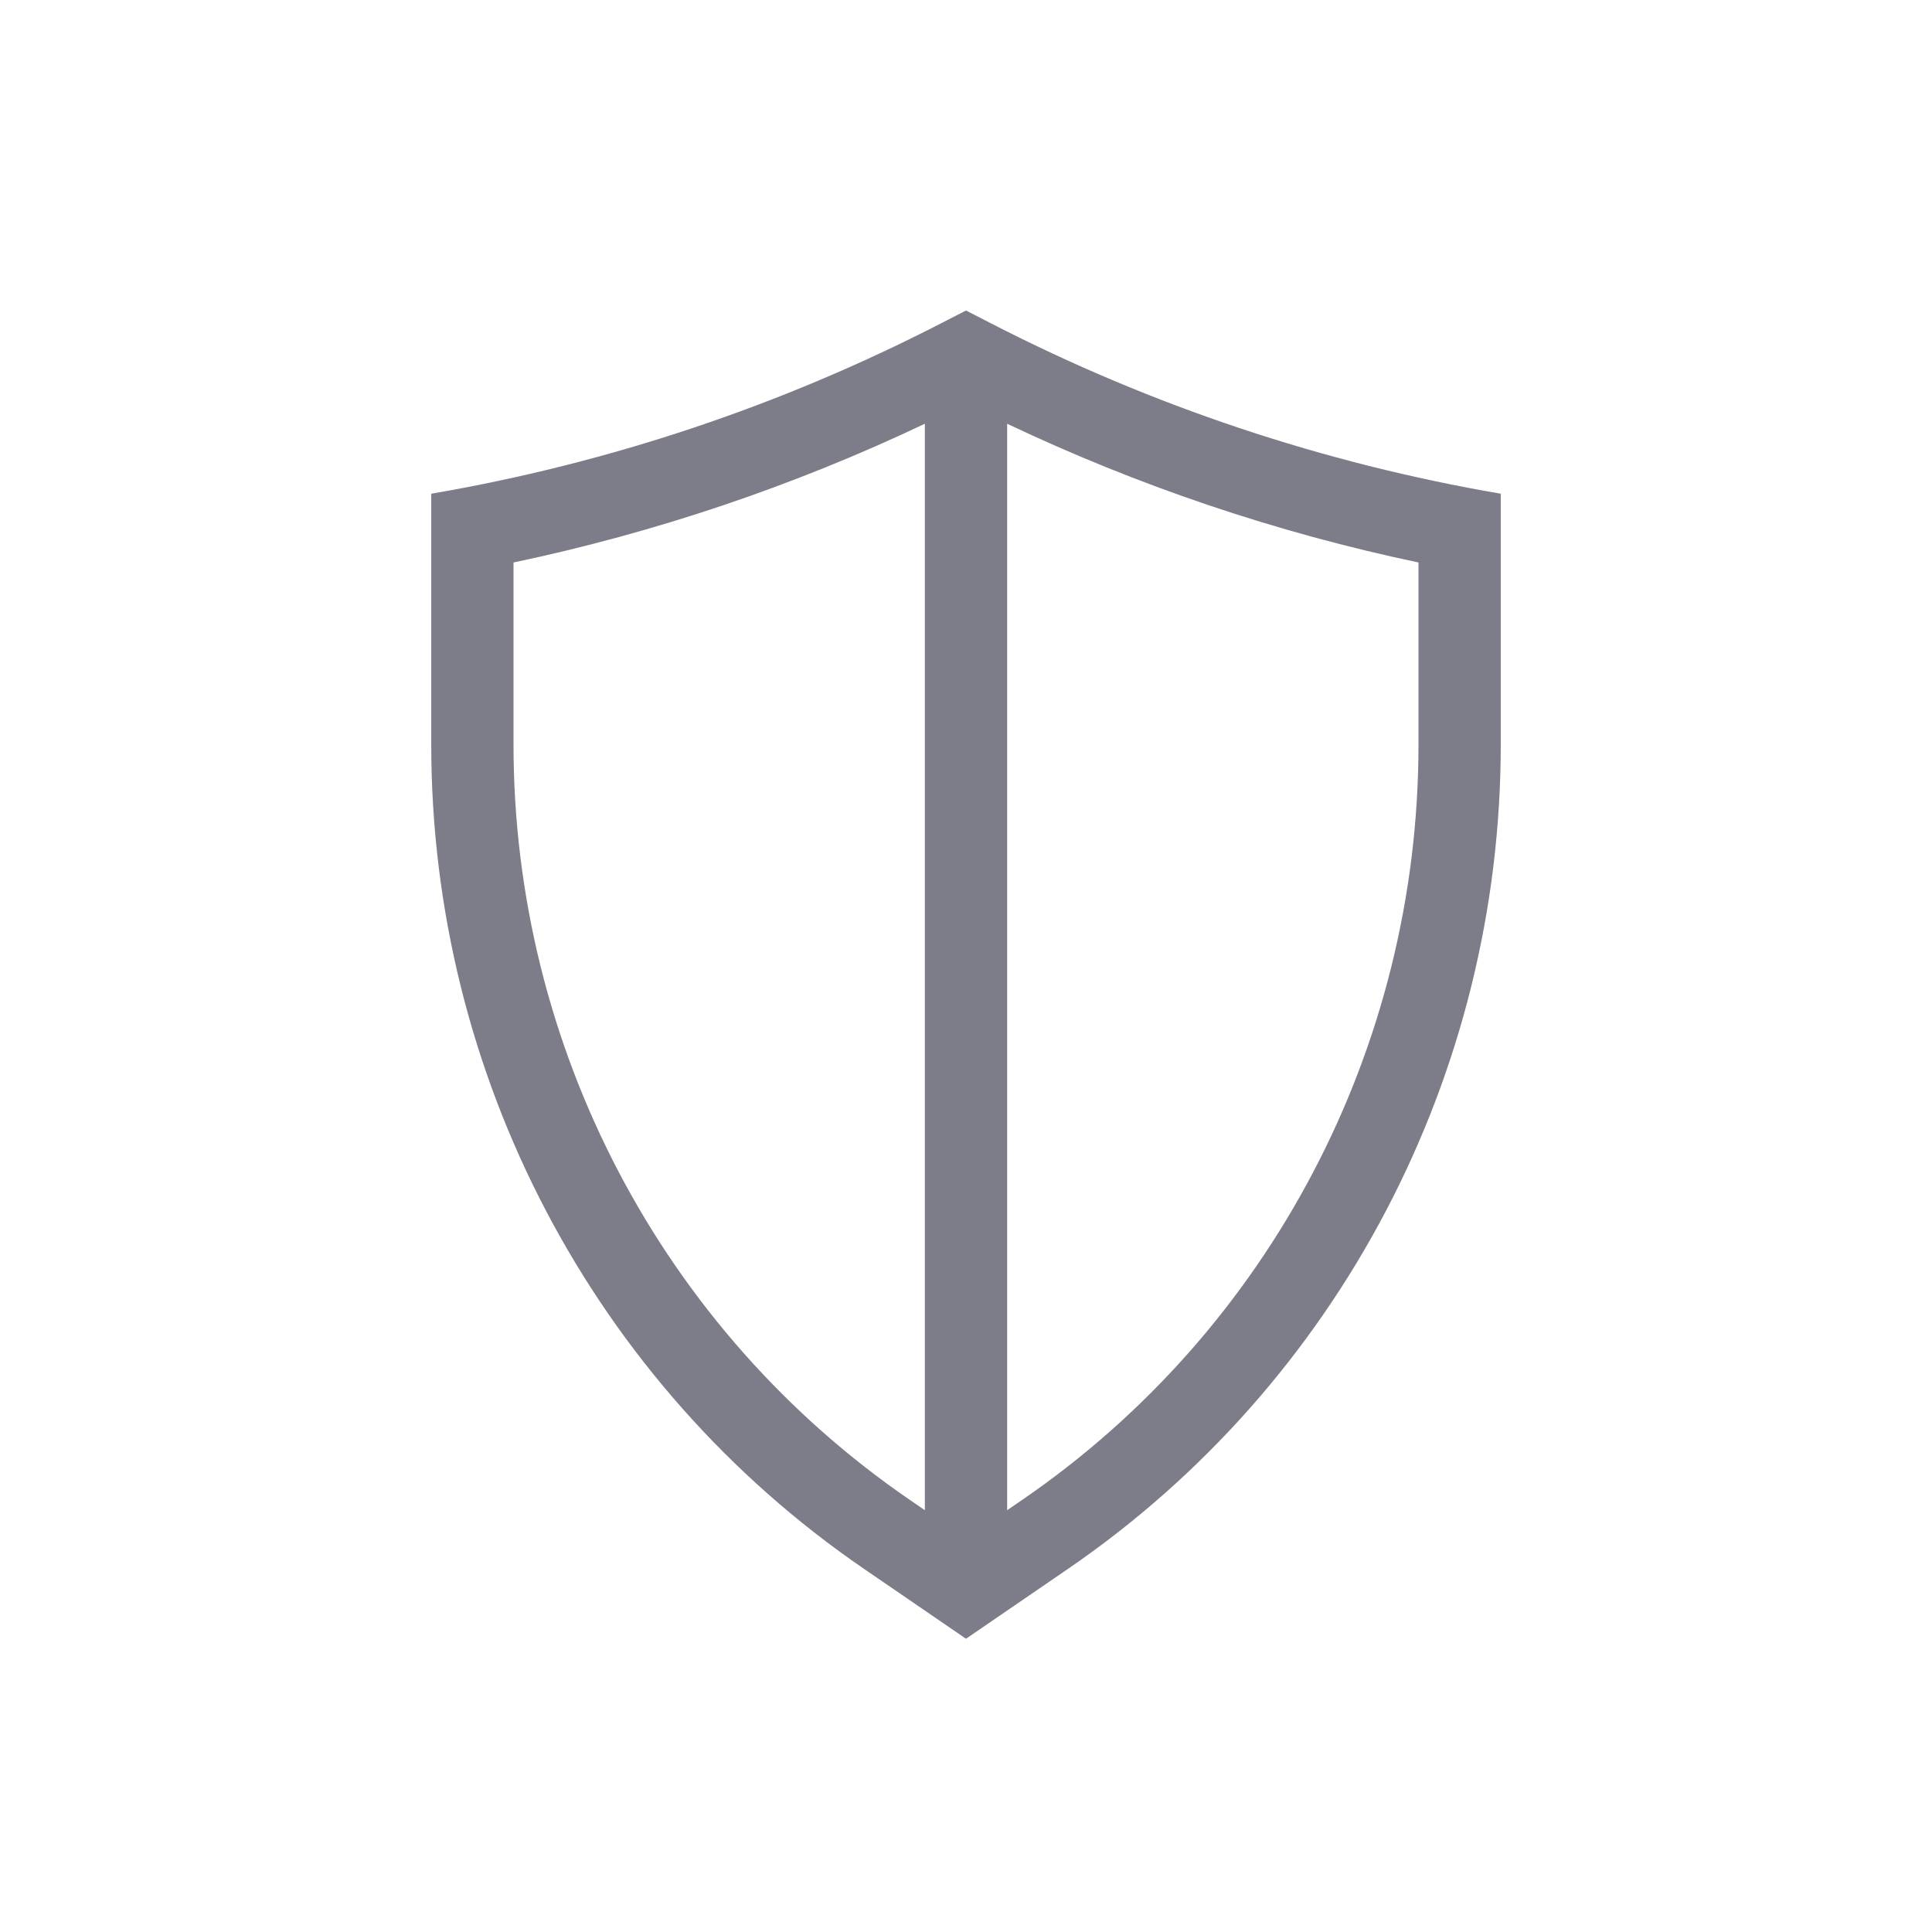 <svg width="112" height="112" viewBox="0 0 112 112" fill="none" xmlns="http://www.w3.org/2000/svg">
<rect width="112" height="112" fill="white"/>
<path fill-rule="evenodd" clip-rule="evenodd" d="M25 43.167V28.621C35.274 26.861 45.224 23.538 54.51 18.766L56 18L57.49 18.766C66.776 23.538 76.726 26.861 87 28.621V43.167C87 62.302 77.607 80.195 61.92 90.944L56 95L50.08 90.944C34.393 80.195 25 62.302 25 43.167ZM53.615 24.565C46.004 28.176 38.001 30.875 29.769 32.608V43.167C29.769 60.708 38.379 77.109 52.76 86.962L53.615 87.549V24.565ZM58.385 87.549L59.24 86.962C73.621 77.109 82.231 60.708 82.231 43.167V32.608C73.999 30.875 65.996 28.176 58.385 24.565V87.549Z" fill="#7C7D88"/>
</svg>
